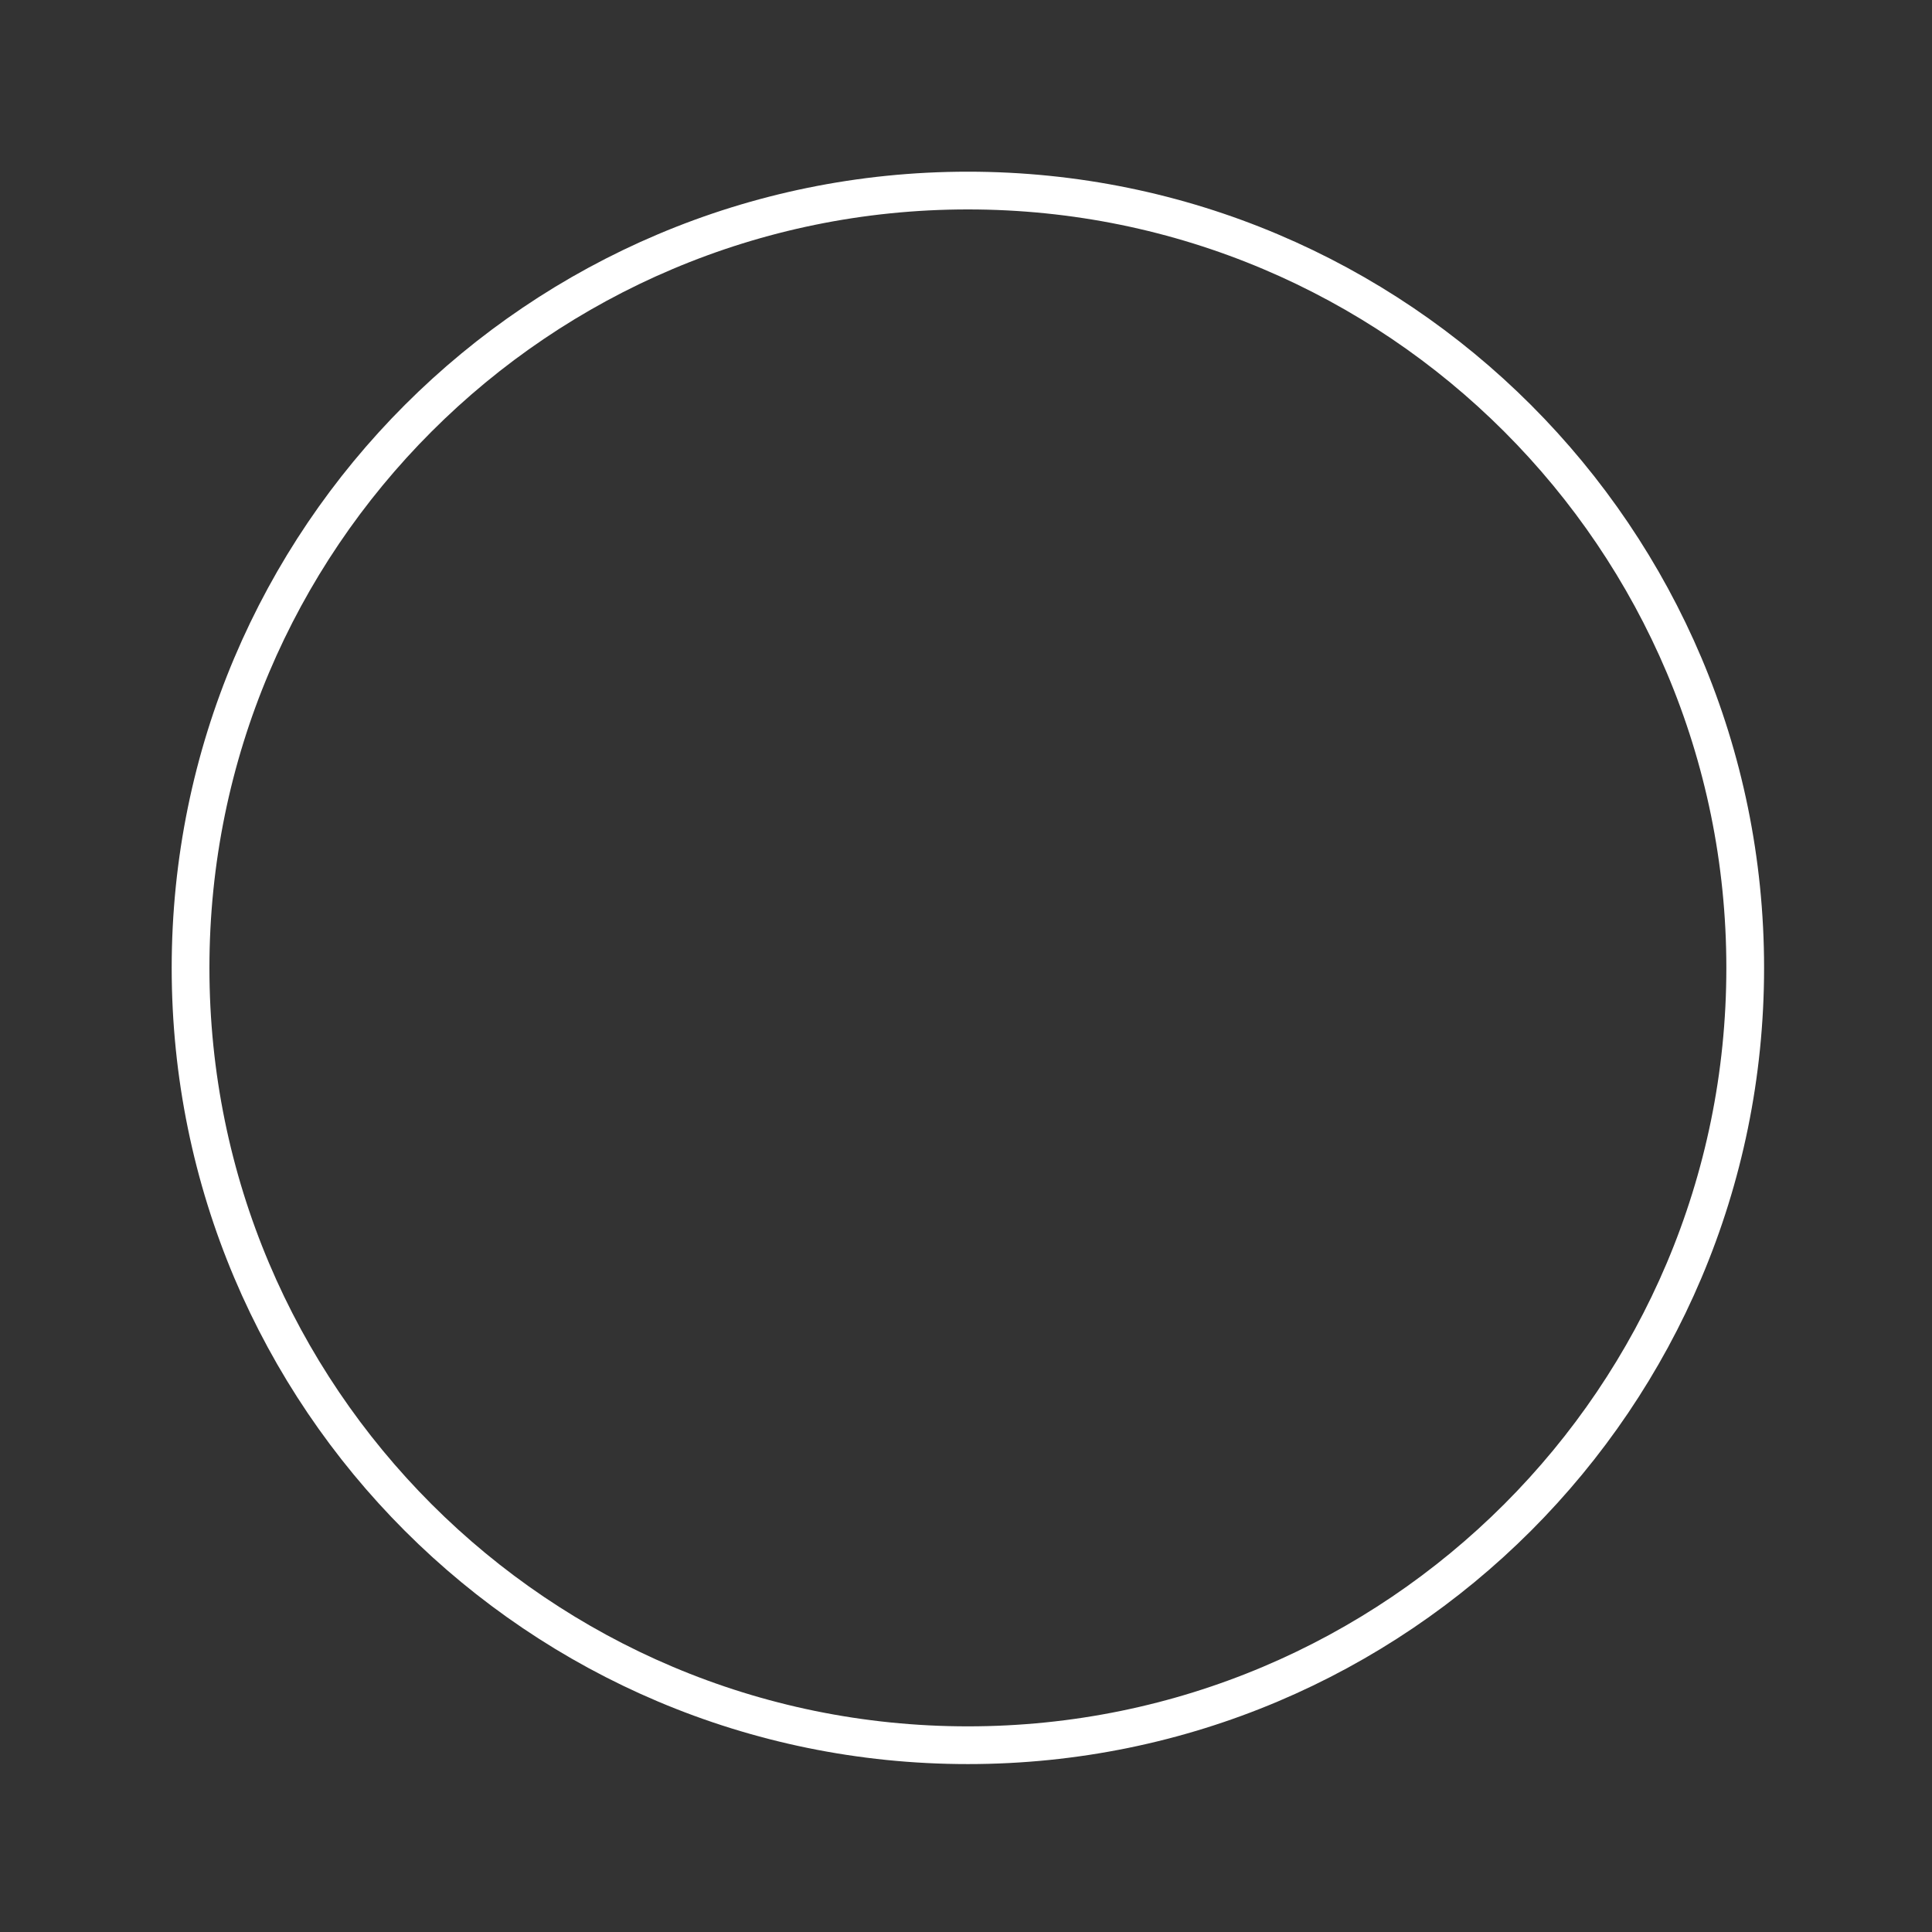 <?xml version="1.0" encoding="UTF-8"?>
<!DOCTYPE svg PUBLIC "-//W3C//DTD SVG 1.1//EN" "http://www.w3.org/Graphics/SVG/1.1/DTD/svg11.dtd">
<svg version="1.1" xmlns="http://www.w3.org/2000/svg" xmlns:xlink="http://www.w3.org/1999/xlink" x="0" y="0" width="512" height="512" viewBox="0, 0, 512, 512">
  <rect x="0" y="0" width="512" height="512" fill="#333333" stroke="none"/>
  <g id="Background">
    <rect x="0" y="0" width="512" height="512" fill="#000000" fill-opacity="0"/>
  </g>
  <g id="Layer_1">
    <path d="M256.5,462.5 C142.729,462.5 50.5,370.271 50.5,256.5 C50.5,142.729 142.729,50.5 256.5,50.5 C370.271,50.5 462.5,142.729 462.5,256.5 C462.5,370.271 370.271,462.5 256.5,462.5 z" fill-opacity="0" stroke="#FFFFFF" stroke-width="10"/>
  </g>
</svg>
